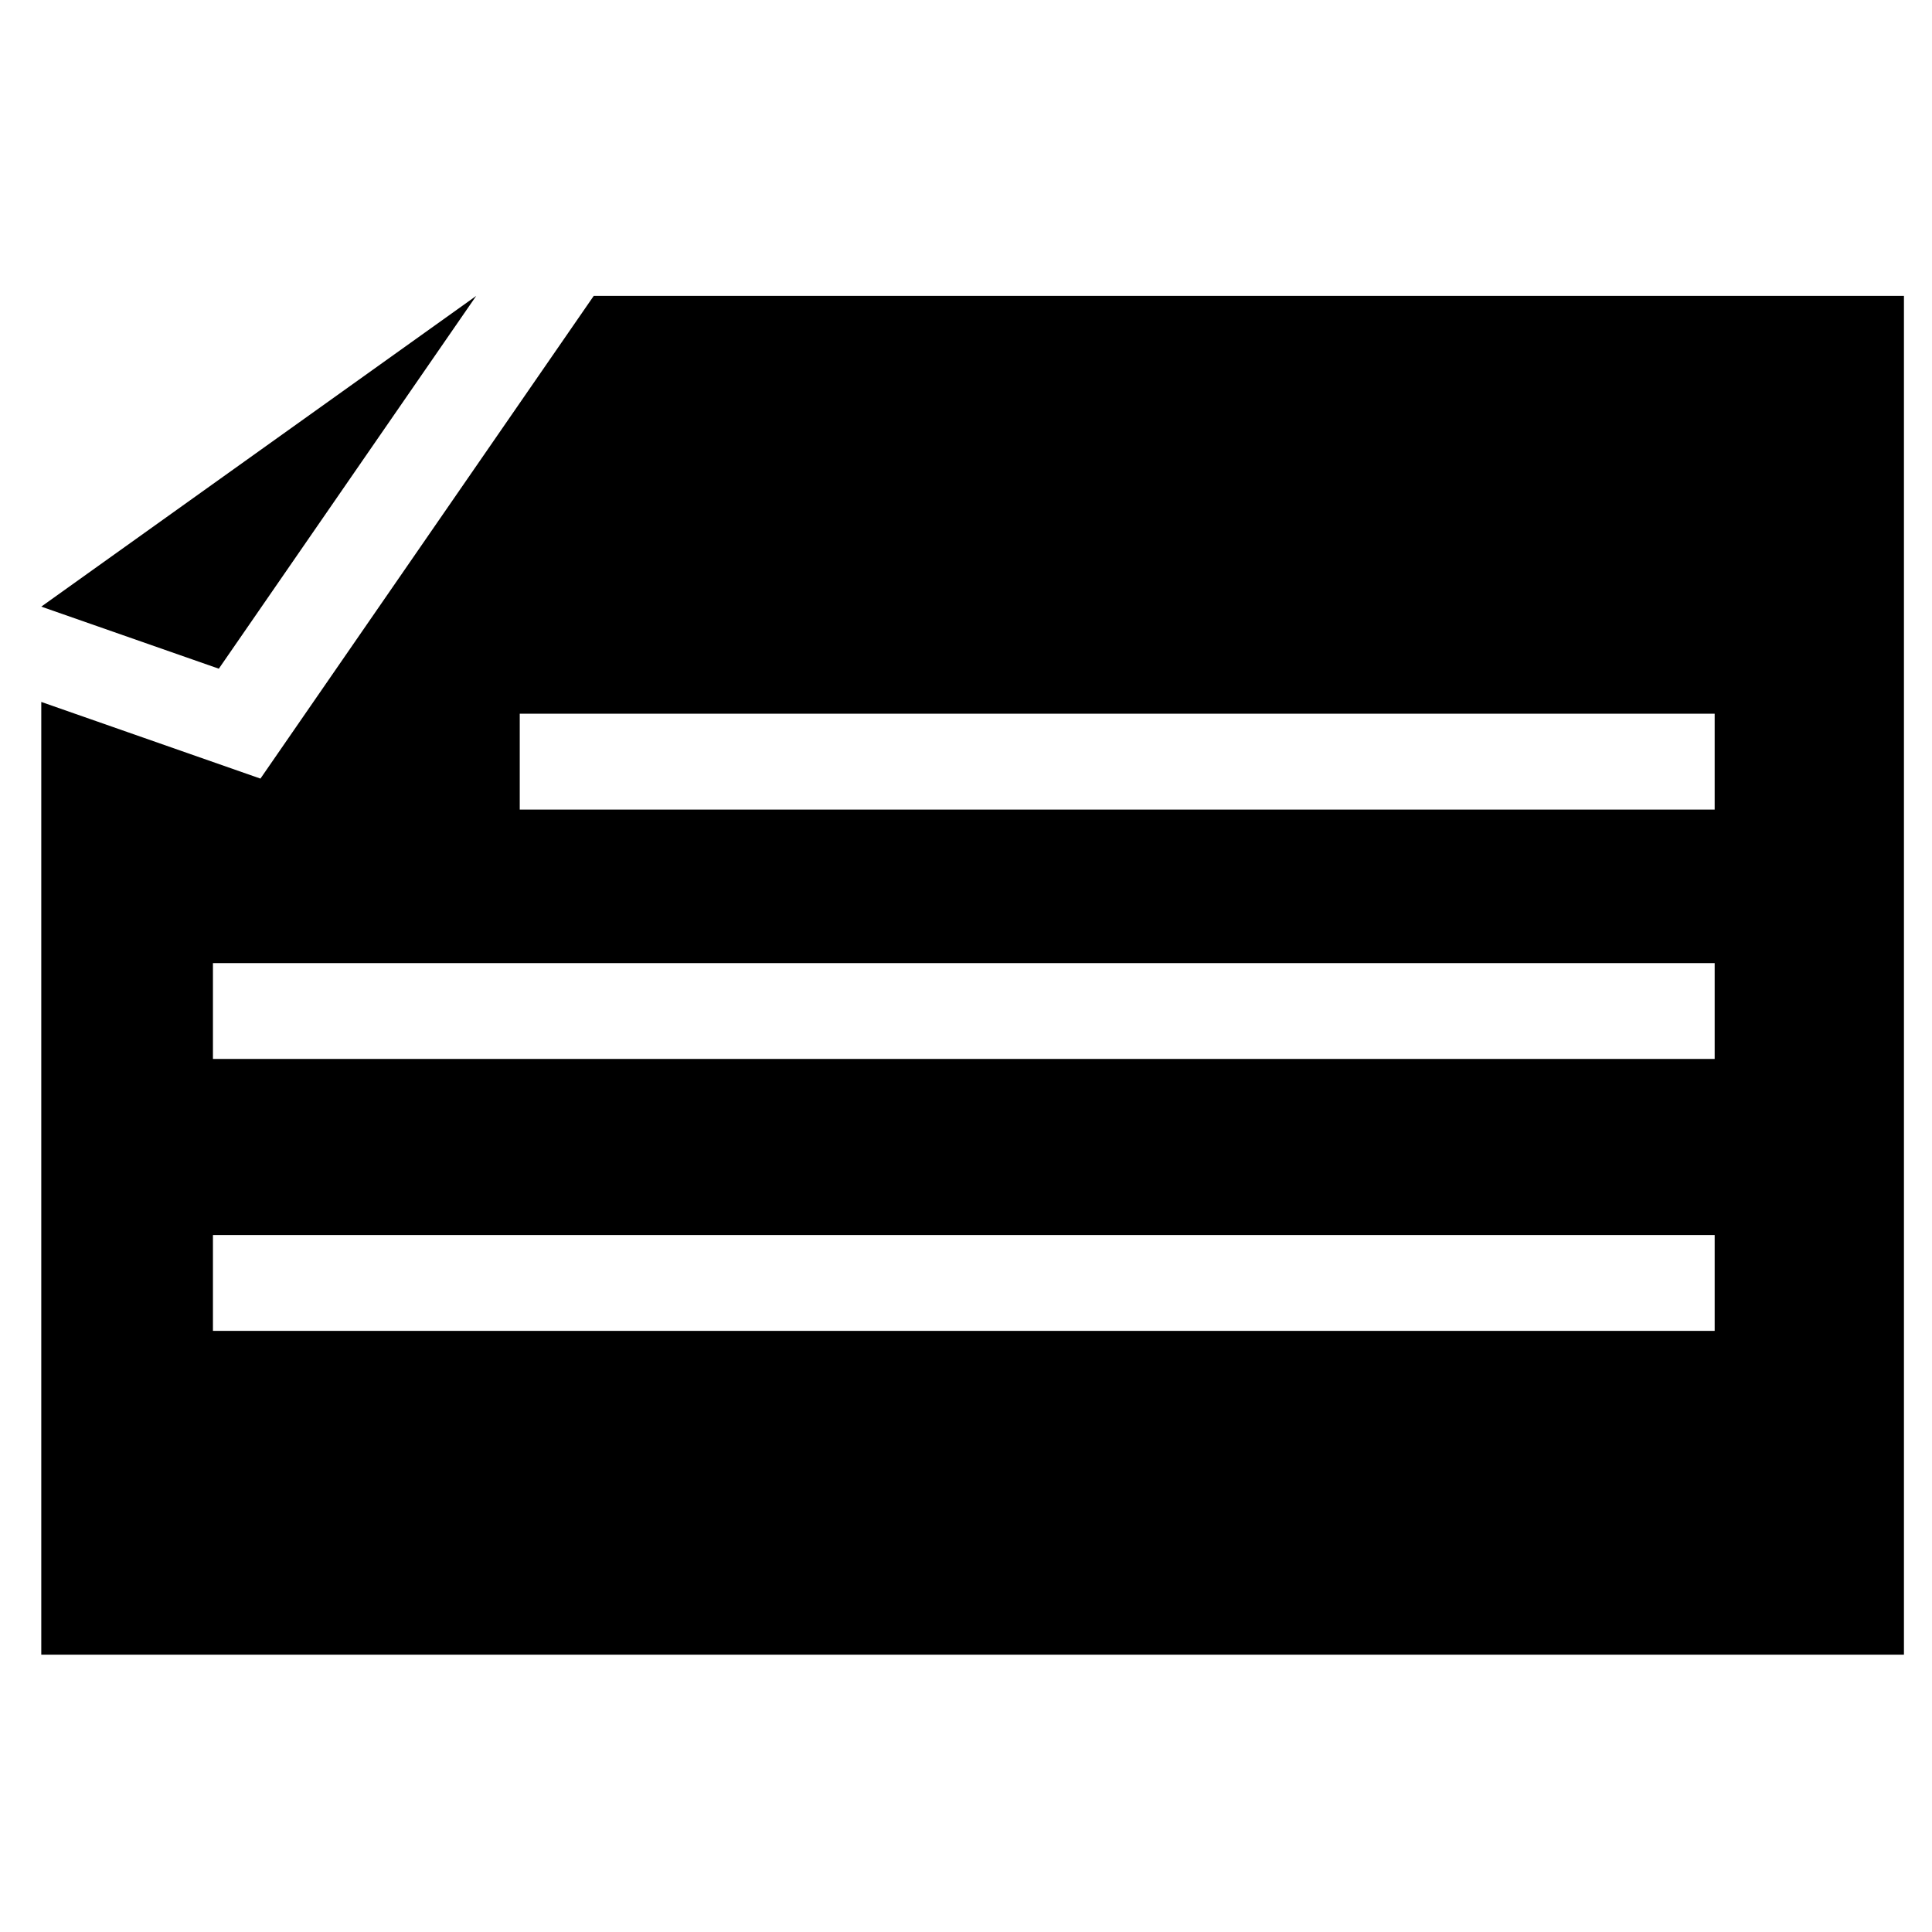 <?xml version="1.0" encoding="utf-8"?>
<!-- Generator: Adobe Illustrator 16.0.0, SVG Export Plug-In . SVG Version: 6.00 Build 0)  -->
<!DOCTYPE svg PUBLIC "-//W3C//DTD SVG 1.1//EN" "http://www.w3.org/Graphics/SVG/1.1/DTD/svg11.dtd">
<svg version="1.1" id="Layer_1" xmlns="http://www.w3.org/2000/svg" xmlns:xlink="http://www.w3.org/1999/xlink" x="0px" y="0px"
	 width="96px" height="96px" viewBox="0 0 96 96" enable-background="new 0 0 96 96" xml:space="preserve">
<g>
	<path d="M29.502,14.703L12.941,38.688L2.051,34.879v47.34h92.555l0-67.516H29.502z M85.201,66.131h-74.62v-4.762h74.62V66.131z
		 M85.201,52.619h-74.62v-4.762h74.62V52.619z M85.201,40.227H25.826v-4.762h59.375V40.227z"/>
	<polygon points="23.663,14.703 2.051,30.143 10.873,33.227 	"/>
</g>
</svg>
